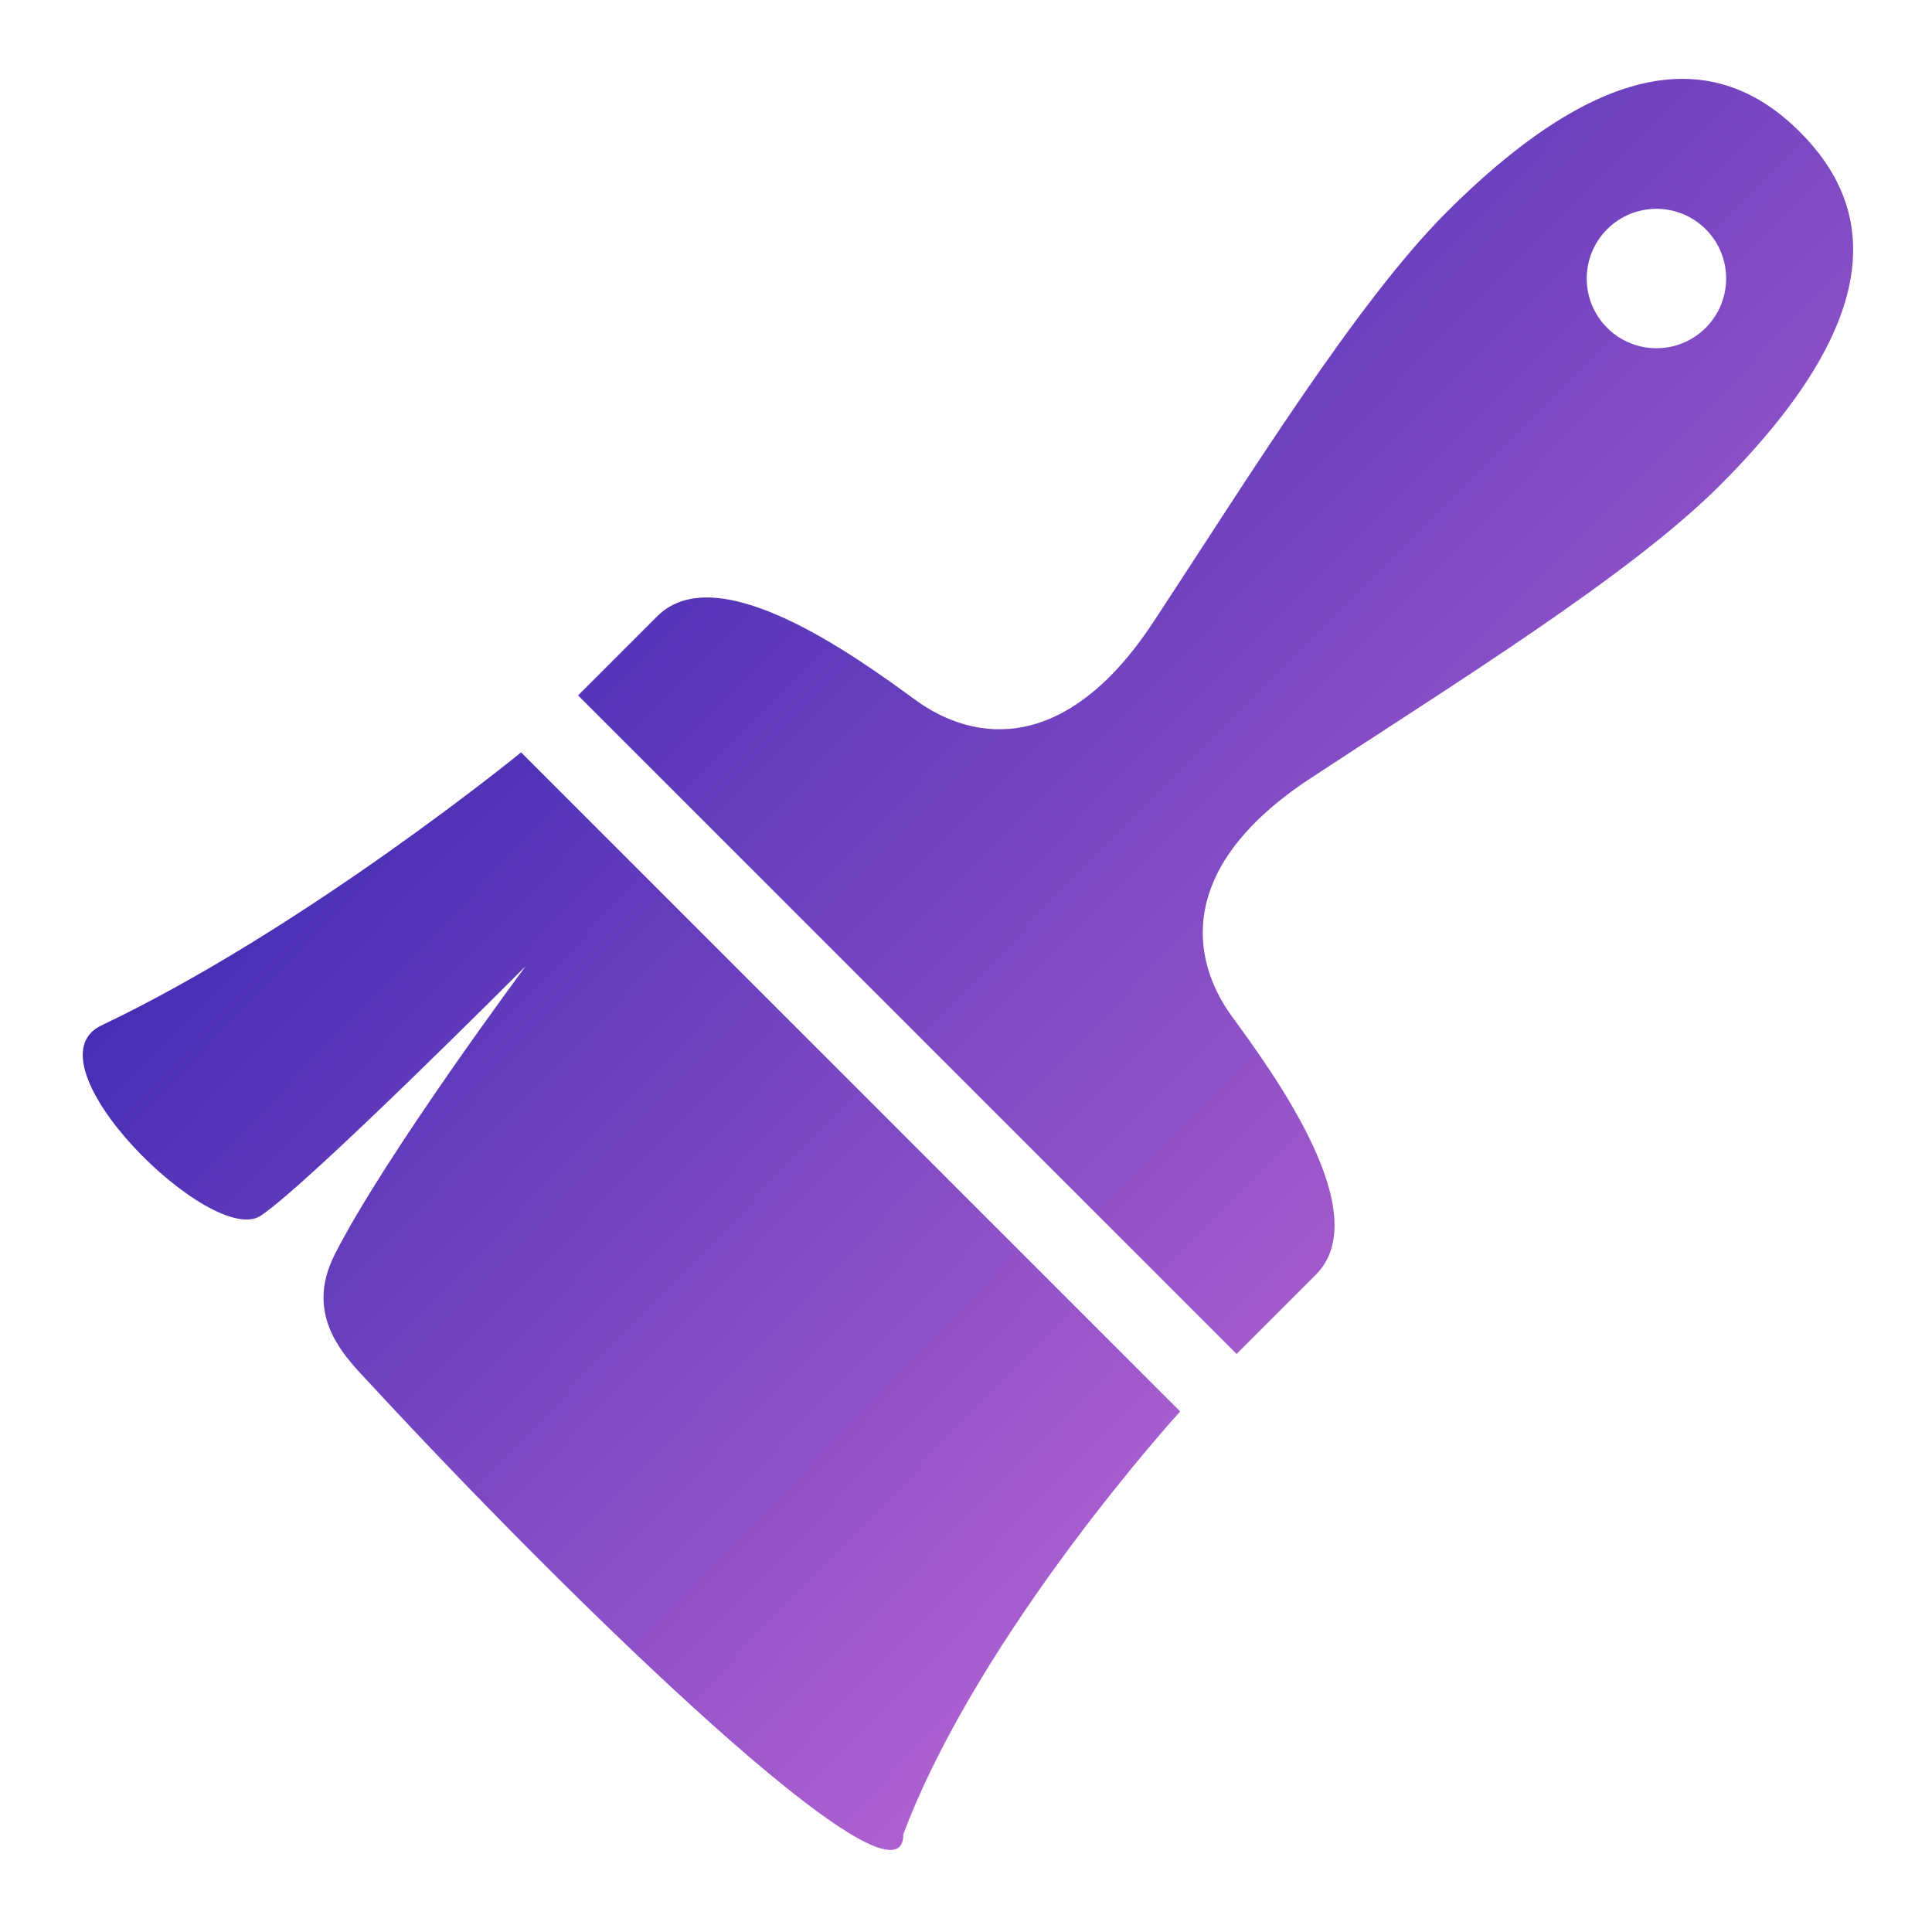 <?xml version="1.0" encoding="UTF-8"?>
<svg width="98px" height="98px" viewBox="0 0 98 98" version="1.1" xmlns="http://www.w3.org/2000/svg" xmlns:xlink="http://www.w3.org/1999/xlink">
    <!-- Generator: Sketch 45.2 (43514) - http://www.bohemiancoding.com/sketch -->
    <title>Group</title>
    <desc>Created with Sketch.</desc>
    <defs>
        <filter x="-7.8%" y="-5.6%" width="116.7%" height="115.6%" filterUnits="objectBoundingBox" id="filter-1">
            <feOffset dx="0" dy="2" in="SourceAlpha" result="shadowOffsetOuter1"></feOffset>
            <feGaussianBlur stdDeviation="2" in="shadowOffsetOuter1" result="shadowBlurOuter1"></feGaussianBlur>
            <feColorMatrix values="0 0 0 0 0   0 0 0 0 0   0 0 0 0 0  0 0 0 0.5 0" type="matrix" in="shadowBlurOuter1" result="shadowMatrixOuter1"></feColorMatrix>
            <feMerge>
                <feMergeNode in="shadowMatrixOuter1"></feMergeNode>
                <feMergeNode in="SourceGraphic"></feMergeNode>
            </feMerge>
        </filter>
        <linearGradient x1="0%" y1="0%" x2="102%" y2="101%" id="linearGradient-2">
            <stop stop-color="#3023AE" offset="0%"></stop>
            <stop stop-color="#C86DD7" offset="100%"></stop>
        </linearGradient>
    </defs>
    <g id="Page-1" stroke="none" stroke-width="1" fill="none" fill-rule="evenodd">
        <g id="Creation-Page" transform="translate(-1124, -558)" fill="url(#linearGradient-2)">
            <g id="noun_87963_cc" transform="translate(1128, 560)">
                <g id="Group" filter="url(#filter-1)">
                    <path d="M41.819,89.044 C45.715,78.711 55.864,67.595 55.864,67.595 L22.433,34.163 C22.433,34.163 11.525,43.073 1.145,48.014 C-2.814,49.898 6.749,59.318 9.226,57.667 C11.702,56.016 22.665,45.007 22.665,45.007 C22.665,45.007 15.539,54.581 12.974,59.645 C11.352,62.849 13.63,64.947 14.786,66.199 C24.826,77.069 41.854,93.674 41.819,89.044 Z" id="Shape"></path>
                    <path d="M62.742,60.663 C65.799,57.606 60.706,50.596 58.499,47.571 C56.292,44.546 55.76,39.9 62.445,35.499 C69.676,30.738 78.644,25.217 83.227,20.634 C91.783,12.078 91.131,6.524 87.304,2.697 C83.476,-1.131 77.922,-1.782 69.367,6.774 C64.784,11.357 59.263,20.325 54.502,27.556 C50.1,34.241 45.455,33.709 42.43,31.502 C39.405,29.295 32.395,24.202 29.338,27.259 L25.322,31.275 L58.726,64.679 L62.742,60.663 Z M77.522,12.628 C76.141,11.247 76.141,9.009 77.522,7.628 C78.903,6.247 81.141,6.247 82.522,7.628 C83.903,9.009 83.903,11.247 82.522,12.628 C81.141,14.009 78.903,14.009 77.522,12.628 Z" id="Shape"></path>
                </g>
            </g>
        </g>
    </g>
</svg>